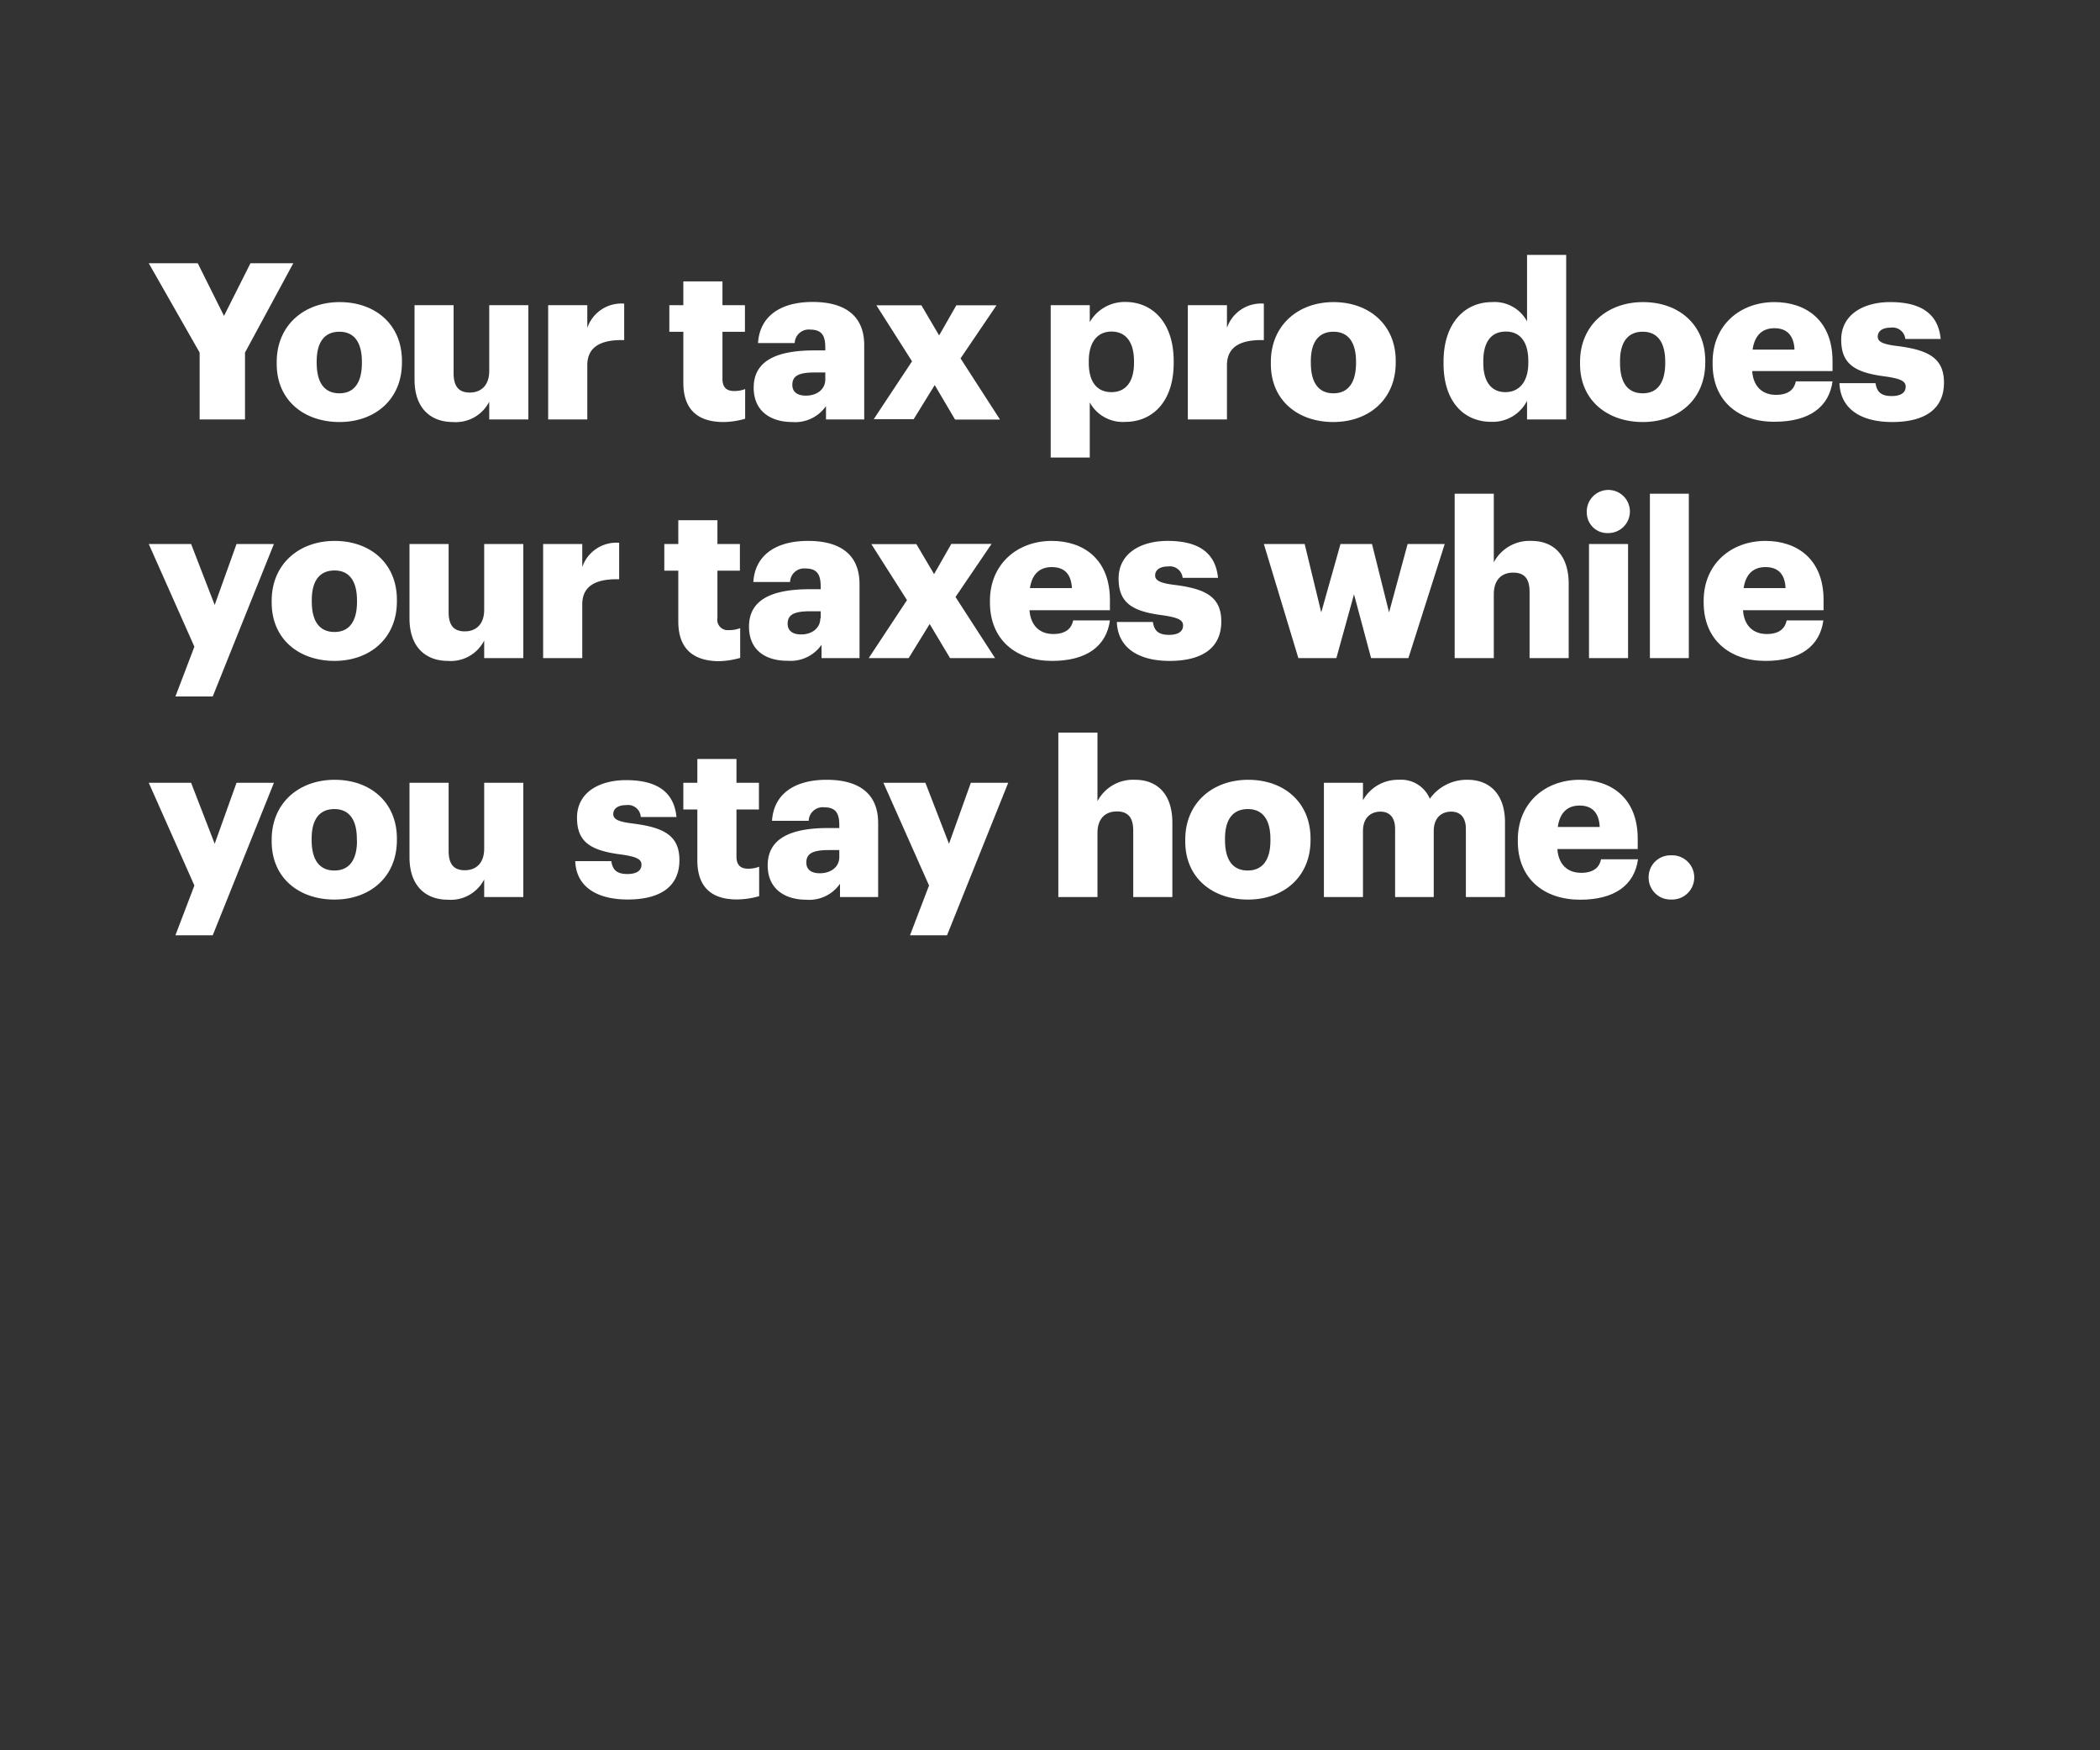 <svg xmlns="http://www.w3.org/2000/svg" viewBox="0 0 300 250"><rect x="0" y="0" width="300" height="250" fill="#333333" stroke="none"/><title>H1</title><g id="Layer_2" data-name="Layer 2"><g id="Rect"><rect width="300" height="250" fill="none"/></g><g id="Your_tax_pro_does_your_taxes_while_you_stay_home." data-name="Your tax pro does your taxes while you stay home."><path d="M28.52,50.36,21.25,37.6h7L32,45.12l3.78-7.52h6.12L35,50.36v9.55H28.52Z" fill="#fff"/><path d="M39.53,52V51.7c0-5.24,3.9-8.55,9-8.55s8.89,3.21,8.89,8.39v.25c0,5.31-3.9,8.49-8.92,8.49S39.53,57.22,39.53,52Zm12.17-.09v-.25c0-2.75-1.09-4.28-3.21-4.28s-3.25,1.47-3.25,4.21v.25c0,2.81,1.09,4.34,3.25,4.34S51.7,54.57,51.7,51.86Z" fill="#fff"/><path d="M59.22,54.23V43.59H64.8v9.73c0,1.84.72,2.75,2.31,2.75s2.78-1,2.78-3.09V43.59h5.59V59.91H69.89V57.38a5.36,5.36,0,0,1-5.18,2.9C61.56,60.28,59.22,58.35,59.22,54.23Z" fill="#fff"/><path d="M78.31,43.59H83.9v3.24a5.14,5.14,0,0,1,5.27-3.46v5.21c-3.4-.09-5.27,1-5.27,3.59v7.74H78.31Z" fill="#fff"/><path d="M97.62,54.66V47.39h-2v-3.8h2v-3.4h5.59v3.4h3.21v3.8h-3.21v6.74c0,1.19.59,1.72,1.65,1.72a4.14,4.14,0,0,0,1.59-.28v4.24a11.46,11.46,0,0,1-3.08.47C99.68,60.28,97.62,58.5,97.62,54.66Z" fill="#fff"/><path d="M107.67,55.38c0-3.84,3.24-5.33,8.67-5.33h1.56v-.38c0-1.56-.37-2.59-2.15-2.59A2,2,0,0,0,113.53,49h-5.24c.25-3.94,3.34-5.87,7.8-5.87s7.37,1.84,7.37,6.18V59.91H118V58a5.36,5.36,0,0,1-4.84,2.28C110.26,60.28,107.67,58.85,107.67,55.38ZM117.9,54.2v-1h-1.46c-2.25,0-3.25.43-3.25,1.78,0,.93.63,1.53,1.94,1.53C116.72,56.51,117.9,55.6,117.9,54.2Z" fill="#fff"/><path d="M130.29,51.61l-5.09-8h6.43l2.53,4.3,2.46-4.3h5.74l-5.14,7.58,5.64,8.74h-6.42L133.53,55l-3,4.87h-5.71Z" fill="#fff"/><path d="M150.1,43.59h5.58V46a5.76,5.76,0,0,1,5.09-2.87c3.81,0,6.9,2.87,6.9,8.46v.25c0,5.61-3.09,8.42-6.93,8.42a5.37,5.37,0,0,1-5.06-2.78v7.87H150.1ZM162,51.86v-.25c0-2.87-1.25-4.25-3.22-4.25s-3.24,1.47-3.24,4.22v.24c0,2.78,1.21,4.19,3.24,4.19S162,54.54,162,51.86Z" fill="#fff"/><path d="M169.69,43.59h5.59v3.24a5.14,5.14,0,0,1,5.27-3.46v5.21c-3.4-.09-5.27,1-5.27,3.59v7.74h-5.59Z" fill="#fff"/><path d="M181.55,52V51.7c0-5.24,3.9-8.55,8.95-8.55s8.89,3.21,8.89,8.39v.25c0,5.31-3.9,8.49-8.92,8.49S181.55,57.22,181.55,52Zm12.17-.09v-.25c0-2.75-1.1-4.28-3.22-4.28s-3.24,1.47-3.24,4.21v.25c0,2.81,1.09,4.34,3.24,4.34S193.72,54.57,193.72,51.86Z" fill="#fff"/><path d="M206.22,51.92v-.25c0-5.56,3.06-8.52,6.93-8.52a5.27,5.27,0,0,1,5,2.75V36.41h5.59v23.5h-5.59V57.25a5.49,5.49,0,0,1-5.08,3C209.31,60.28,206.22,57.57,206.22,51.92Zm12.11-.1v-.24c0-2.75-1.16-4.22-3.21-4.22s-3.22,1.41-3.22,4.25v.25c0,2.74,1.22,4.15,3.15,4.15S218.33,54.6,218.33,51.82Z" fill="#fff"/><path d="M225.72,52V51.7c0-5.24,3.9-8.55,9-8.55s8.89,3.21,8.89,8.39v.25c0,5.31-3.9,8.49-8.92,8.49S225.72,57.22,225.72,52Zm12.17-.09v-.25c0-2.75-1.09-4.28-3.21-4.28s-3.25,1.47-3.25,4.21v.25c0,2.81,1.09,4.34,3.25,4.34S237.89,54.57,237.89,51.86Z" fill="#fff"/><path d="M244.66,52V51.7c0-5.24,3.9-8.55,8.83-8.55,4.46,0,8.3,2.56,8.3,8.43V53H250.31c.15,2.15,1.4,3.4,3.4,3.4,1.84,0,2.62-.84,2.84-1.93h5.24c-.5,3.68-3.34,5.77-8.27,5.77C248.4,60.28,244.66,57.29,244.66,52Zm11.7-2.06c-.09-2-1.06-3.06-2.87-3.06s-2.84,1.09-3.12,3.06Z" fill="#fff"/><path d="M262.78,54.73h5.15c.19,1.18.72,1.84,2.31,1.84,1.38,0,2-.53,2-1.34s-.78-1.16-3-1.47c-4.37-.56-6.21-1.84-6.21-5.24,0-3.62,3.22-5.37,7-5.37,4,0,6.84,1.37,7.21,5.27h-5.05a1.83,1.83,0,0,0-2.1-1.62c-1.21,0-1.84.53-1.84,1.28s.75,1.09,2.75,1.34c4.52.56,6.71,1.75,6.71,5.24,0,3.87-2.87,5.62-7.4,5.62S262.91,58.35,262.78,54.73Z" fill="#fff"/><path d="M27.77,92.37,21.25,77.7H27.3l3.37,8.71,3.12-8.71h5.34L30.39,99.48H25.06Z" fill="#fff"/><path d="M38.81,86.06v-.25c0-5.24,3.9-8.55,9-8.55s8.89,3.22,8.89,8.4v.25c0,5.3-3.9,8.49-8.92,8.49S38.81,91.34,38.81,86.06ZM51,86v-.25c0-2.75-1.09-4.27-3.21-4.27s-3.25,1.46-3.25,4.21v.25c0,2.81,1.1,4.33,3.25,4.33S51,88.68,51,86Z" fill="#fff"/><path d="M58.5,88.34V77.7h5.59v9.74c0,1.84.71,2.74,2.31,2.74s2.77-1,2.77-3.09V77.7h5.59V94H69.17V91.49A5.35,5.35,0,0,1,64,94.4C60.84,94.4,58.5,92.46,58.5,88.34Z" fill="#fff"/><path d="M77.59,77.7h5.59V81a5.14,5.14,0,0,1,5.27-3.47v5.21c-3.4-.09-5.27,1-5.27,3.59V94H77.59Z" fill="#fff"/><path d="M96.9,88.78V81.51h-2V77.7h2V74.3h5.59v3.4h3.21v3.81h-3.21v6.74A1.49,1.49,0,0,0,104.14,90a4.23,4.23,0,0,0,1.6-.28v4.25a12,12,0,0,1-3.09.47C99,94.4,96.9,92.62,96.9,88.78Z" fill="#fff"/><path d="M107,89.5c0-3.84,3.25-5.34,8.68-5.34h1.56v-.37c0-1.56-.38-2.59-2.16-2.59a2,2,0,0,0-2.21,1.93h-5.25c.25-3.93,3.34-5.87,7.81-5.87s7.36,1.84,7.36,6.18V94h-5.43v-1.9a5.38,5.38,0,0,1-4.84,2.28C109.54,94.4,107,93,107,89.5Zm10.24-1.19v-1h-1.47c-2.25,0-3.25.44-3.25,1.78,0,.94.63,1.53,1.94,1.53C116,90.62,117.19,89.71,117.19,88.31Z" fill="#fff"/><path d="M129.57,85.72l-5.09-8h6.43L133.44,82l2.46-4.31h5.75l-5.15,7.58L142.15,94h-6.43l-2.91-4.87-3,4.87h-5.71Z" fill="#fff"/><path d="M141.42,86.06v-.25c0-5.24,3.9-8.55,8.83-8.55,4.47,0,8.31,2.56,8.31,8.43v1.47H147.07c.16,2.15,1.41,3.4,3.4,3.4,1.84,0,2.62-.85,2.84-1.94h5.25c-.5,3.68-3.34,5.78-8.27,5.78C145.17,94.4,141.42,91.4,141.42,86.06ZM153.13,84c-.1-2-1.07-3-2.88-3s-2.83,1.09-3.12,3Z" fill="#fff"/><path d="M159.55,88.84h5.15c.18,1.19.72,1.84,2.31,1.84,1.37,0,2-.53,2-1.34s-.78-1.15-3-1.47c-4.37-.56-6.21-1.84-6.21-5.24,0-3.62,3.21-5.37,7-5.37,4,0,6.83,1.38,7.2,5.28h-5.05a1.83,1.83,0,0,0-2.09-1.63c-1.22,0-1.84.54-1.84,1.28s.75,1.1,2.74,1.35c4.53.56,6.71,1.74,6.71,5.24,0,3.87-2.87,5.62-7.39,5.62S159.67,92.46,159.55,88.84Z" fill="#fff"/><path d="M180.55,77.7h5.83l2.37,9.77,2.75-9.77H196l2.44,9.77,2.65-9.77h5.3L201.2,94h-5.33l-2.44-9.11L190.91,94h-5.43Z" fill="#fff"/><path d="M207.81,70.52h5.59v9.8a5.76,5.76,0,0,1,5.36-3.06c3.16,0,5.34,2,5.34,6.15V94h-5.59V84.53c0-1.84-.71-2.74-2.34-2.74s-2.77,1-2.77,3.09V94h-5.59Z" fill="#fff"/><path d="M226.69,73.27a3.08,3.08,0,1,1,3.06,2.87A2.92,2.92,0,0,1,226.69,73.27ZM227,77.7h5.58V94H227Z" fill="#fff"/><path d="M235.7,70.52h5.56V94H235.7Z" fill="#fff"/><path d="M243.38,86.06v-.25c0-5.24,3.9-8.55,8.83-8.55,4.46,0,8.3,2.56,8.3,8.43v1.47H249c.15,2.15,1.4,3.4,3.4,3.4,1.84,0,2.62-.85,2.84-1.94h5.24c-.5,3.68-3.34,5.78-8.27,5.78C247.12,94.4,243.38,91.4,243.38,86.06ZM255.08,84c-.09-2-1.06-3-2.87-3s-2.84,1.09-3.12,3Z" fill="#fff"/><path d="M27.77,126.48l-6.52-14.67H27.3l3.37,8.71,3.12-8.71h5.34l-8.74,21.78H25.06Z" fill="#fff"/><path d="M38.81,120.18v-.25c0-5.25,3.9-8.55,9-8.55s8.89,3.21,8.89,8.39V120c0,5.31-3.9,8.49-8.92,8.49S38.81,125.45,38.81,120.18Zm12.17-.1v-.25c0-2.74-1.09-4.27-3.21-4.27s-3.25,1.46-3.25,4.21V120c0,2.81,1.1,4.34,3.25,4.34S51,122.8,51,120.08Z" fill="#fff"/><path d="M58.5,122.45V111.81h5.59v9.74c0,1.84.71,2.75,2.31,2.75s2.77-1,2.77-3.09v-9.4h5.59v16.32H69.17v-2.52a5.36,5.36,0,0,1-5.18,2.9C60.84,128.51,58.5,126.57,58.5,122.45Z" fill="#fff"/><path d="M82.18,123h5.15c.18,1.19.72,1.84,2.31,1.84,1.37,0,2-.53,2-1.34s-.78-1.15-3-1.46c-4.37-.57-6.21-1.84-6.21-5.25,0-3.62,3.21-5.36,7-5.36,4,0,6.83,1.37,7.21,5.27H91.54A1.82,1.82,0,0,0,89.45,115c-1.22,0-1.84.53-1.84,1.28s.75,1.09,2.74,1.34c4.53.56,6.71,1.75,6.71,5.24,0,3.87-2.87,5.62-7.39,5.62S82.3,126.57,82.18,123Z" fill="#fff"/><path d="M99.62,122.89v-7.27h-2v-3.81h2v-3.4h5.59v3.4h3.21v3.81h-3.21v6.74c0,1.19.59,1.72,1.65,1.72a4.42,4.42,0,0,0,1.59-.28V128a11.62,11.62,0,0,1-3.09.47C101.68,128.51,99.62,126.73,99.62,122.89Z" fill="#fff"/><path d="M109.67,123.61c0-3.84,3.24-5.34,8.67-5.34h1.56v-.37c0-1.56-.37-2.59-2.15-2.59a2,2,0,0,0-2.22,1.93h-5.24c.25-3.93,3.34-5.86,7.8-5.86s7.36,1.84,7.36,6.18v10.57H120v-1.9a5.34,5.34,0,0,1-4.83,2.28C112.25,128.51,109.67,127.07,109.67,123.61Zm10.23-1.19v-1h-1.47c-2.24,0-3.24.44-3.24,1.78,0,.94.62,1.53,1.93,1.53C118.71,124.73,119.9,123.83,119.9,122.42Z" fill="#fff"/><path d="M132.72,126.48l-6.52-14.67h6l3.37,8.71,3.12-8.71h5.34l-8.74,21.78H130Z" fill="#fff"/><path d="M151.19,104.64h5.59v9.8a5.74,5.74,0,0,1,5.36-3.06c3.15,0,5.34,2,5.34,6.14v10.61h-5.59v-9.48c0-1.84-.71-2.75-2.34-2.75s-2.77,1-2.77,3.09v9.14h-5.59Z" fill="#fff"/><path d="M169.32,120.18v-.25c0-5.25,3.9-8.55,9-8.55s8.9,3.21,8.9,8.39V120c0,5.31-3.91,8.49-8.93,8.49S169.32,125.45,169.32,120.18Zm12.17-.1v-.25c0-2.74-1.1-4.27-3.22-4.27S175,117,175,119.77V120c0,2.81,1.09,4.34,3.24,4.34S181.49,122.8,181.49,120.08Z" fill="#fff"/><path d="M189.13,111.81h5.58v2.5a5.71,5.71,0,0,1,5.12-2.93,4.44,4.44,0,0,1,4.43,2.71,6.48,6.48,0,0,1,5.4-2.71c3.09,0,5.34,2,5.34,6.08v10.67h-5.59V118.4c0-1.66-.81-2.47-2.09-2.47-1.5,0-2.5,1-2.5,2.75v9.45H199.3V118.4c0-1.66-.81-2.47-2.09-2.47-1.5,0-2.5,1-2.5,2.75v9.45h-5.58Z" fill="#fff"/><path d="M216.83,120.18v-.25c0-5.25,3.9-8.55,8.83-8.55,4.46,0,8.3,2.56,8.3,8.42v1.47H222.48c.15,2.15,1.4,3.4,3.4,3.4,1.84,0,2.62-.84,2.84-1.93H234c-.5,3.68-3.34,5.77-8.27,5.77C220.58,128.51,216.83,125.51,216.83,120.18Zm11.7-2.06c-.09-2-1.06-3.06-2.87-3.06s-2.84,1.09-3.12,3.06Z" fill="#fff"/><path d="M235.52,125.33a3.11,3.11,0,0,1,3.18-3.16,3.16,3.16,0,1,1,0,6.31A3.11,3.11,0,0,1,235.52,125.33Z" fill="#fff"/></g></g></svg>